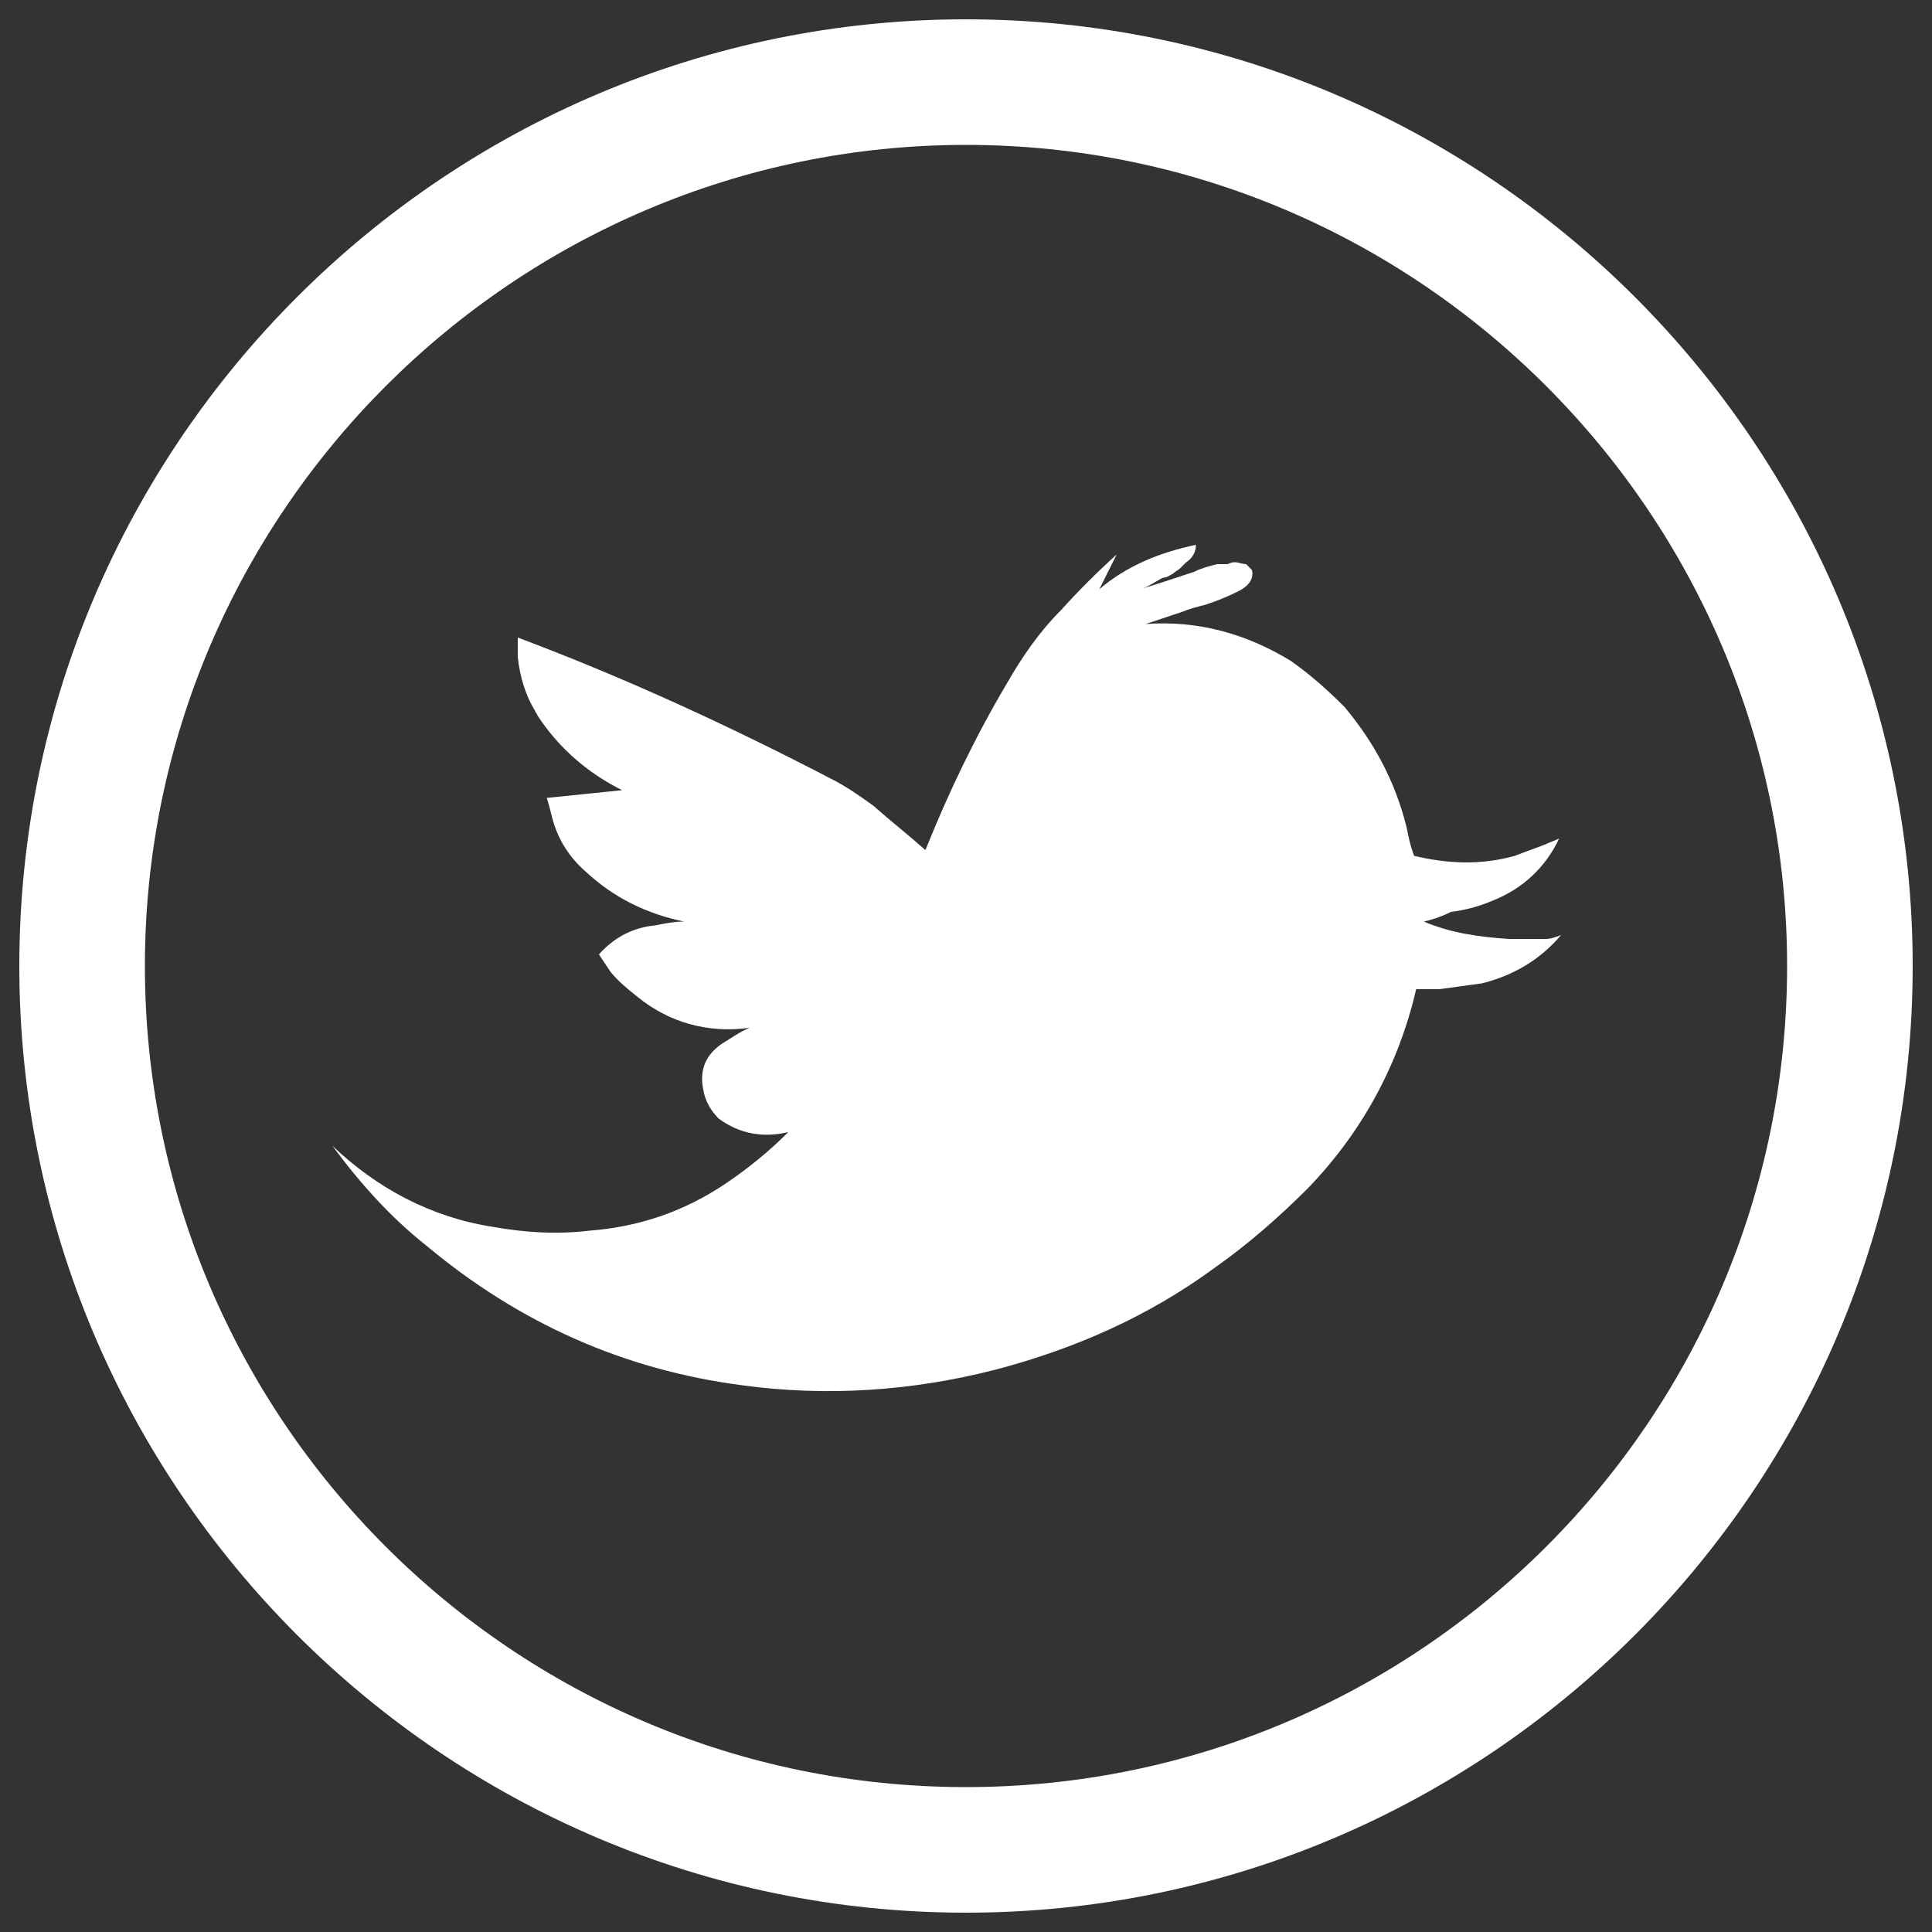 <?xml version="1.0" encoding="utf-8"?>
<!-- Generator: Adobe Illustrator 22.1.0, SVG Export Plug-In . SVG Version: 6.00 Build 0)  -->
<svg version="1.1" id="Layer_1" xmlns="http://www.w3.org/2000/svg" xmlns:xlink="http://www.w3.org/1999/xlink" x="0px" y="0px"
	 viewBox="0 0 100 100" style="enable-background:new 0 0 100 100;" xml:space="preserve">
<rect x="0" y="0" width="100" height="100" fill="#333333" stroke="none"/>
<style type="text/css">
	.st0{fill:#FFFFFF;}
</style>
<g id="Twitter">
	<path class="st0" d="M73.7,47.7c1.4,0.6,2.9,0.8,4.4,0.9H80c0.3,0,0.5-0.1,0.8-0.2c-1.1,1.3-2.5,2.1-4.1,2.5
		c-0.7,0.1-1.5,0.2-2.2,0.3c-0.4,0-0.8,0-1.2,0c-0.9,3.9-2.8,7.4-5.6,10.3c-1.5,1.5-3.1,2.9-4.8,4.1c-3.4,2.5-7.2,4.2-11.4,5.3
		c-4.3,1.1-8.7,1.4-13.1,0.8c-6.1-0.8-11.5-3.2-16.3-7.2c-1.9-1.5-3.5-3.3-4.9-5.2c2.3,2.2,5.1,3.7,8.3,4.2c1.7,0.3,3.3,0.4,5,0.2
		c2.6-0.2,4.9-1,7-2.4c1.2-0.8,2.3-1.7,3.3-2.7c-1.3,0.3-2.5,0.1-3.6-0.7c-0.4-0.4-0.7-0.9-0.8-1.5c-0.2-1,0.1-1.8,1-2.4
		c0.5-0.3,0.9-0.6,1.4-0.8c-2.2,0.3-4.2-0.3-5.8-1.6c-0.5-0.4-1-0.8-1.4-1.3c-0.2-0.3-0.4-0.6-0.6-0.9c0.8-0.9,1.8-1.4,2.9-1.5
		c0.5-0.1,1-0.2,1.5-0.2c-1.9-0.4-3.6-1.2-5.1-2.6c-0.8-0.7-1.4-1.6-1.7-2.7c-0.1-0.4-0.2-0.8-0.3-1.1l3.9-0.4
		c-1.8-0.9-3.3-2.2-4.4-3.9c0-0.1-0.1-0.1-0.1-0.2C27.2,36,26.9,35,26.8,34c0-0.3,0-0.7,0-1c5.6,2.1,11,4.6,16.2,7.3
		c0.8,0.4,1.5,0.9,2.2,1.4c0.9,0.8,1.8,1.5,2.7,2.3c1.2-3,2.6-5.9,4.2-8.6c0.8-1.4,1.7-2.7,2.8-3.8c0.9-1,1.9-2,2.9-2.9l-0.9,1.8
		c1.4-1.2,3.1-1.9,5-2.3c0,0.4-0.2,0.7-0.5,0.9l-0.3,0.3c-0.1,0.1-0.3,0.2-0.4,0.3c-0.2,0.1-0.3,0.2-0.5,0.2
		c-0.4,0.2-0.8,0.5-1.2,0.6c1-0.3,1.9-0.6,2.8-0.9c0.4-0.2,0.8-0.3,1.2-0.4c0.2,0,0.3,0,0.5,0c0.1,0,0.2-0.1,0.4-0.1
		c0.2,0,0.4,0.1,0.6,0.1l0.3,0.3c0.1,0.4-0.1,0.8-0.7,1.1c-0.6,0.3-1.1,0.5-1.7,0.7c-0.4,0.1-0.8,0.2-1.3,0.4
		c-0.6,0.2-1.2,0.4-1.8,0.6c2.7-0.2,5.2,0.5,7.5,1.9c1,0.7,1.9,1.5,2.8,2.4c1.5,1.8,2.6,3.8,3.2,6.2c0.1,0.5,0.2,1,0.4,1.5
		c1.7,0.4,3.4,0.5,5.2,0c0.5-0.2,1.1-0.4,1.6-0.6c0.2-0.1,0.5-0.2,0.7-0.3c-0.7,1.5-1.9,2.6-3.4,3.2c-0.7,0.3-1.4,0.5-2.2,0.6
		C74.5,47.5,74.1,47.6,73.7,47.7"/>
	<path class="st0" d="M50,99C23,99,1,77,1,50S23,1,50,1s49,22,49,49S77,99,50,99z M50,7.5C26.6,7.5,7.5,26.6,7.5,50
		s19,42.5,42.5,42.5c23.4,0,42.5-19,42.5-42.5C92.5,26.6,73.4,7.5,50,7.5z"/>
</g>
</svg>
